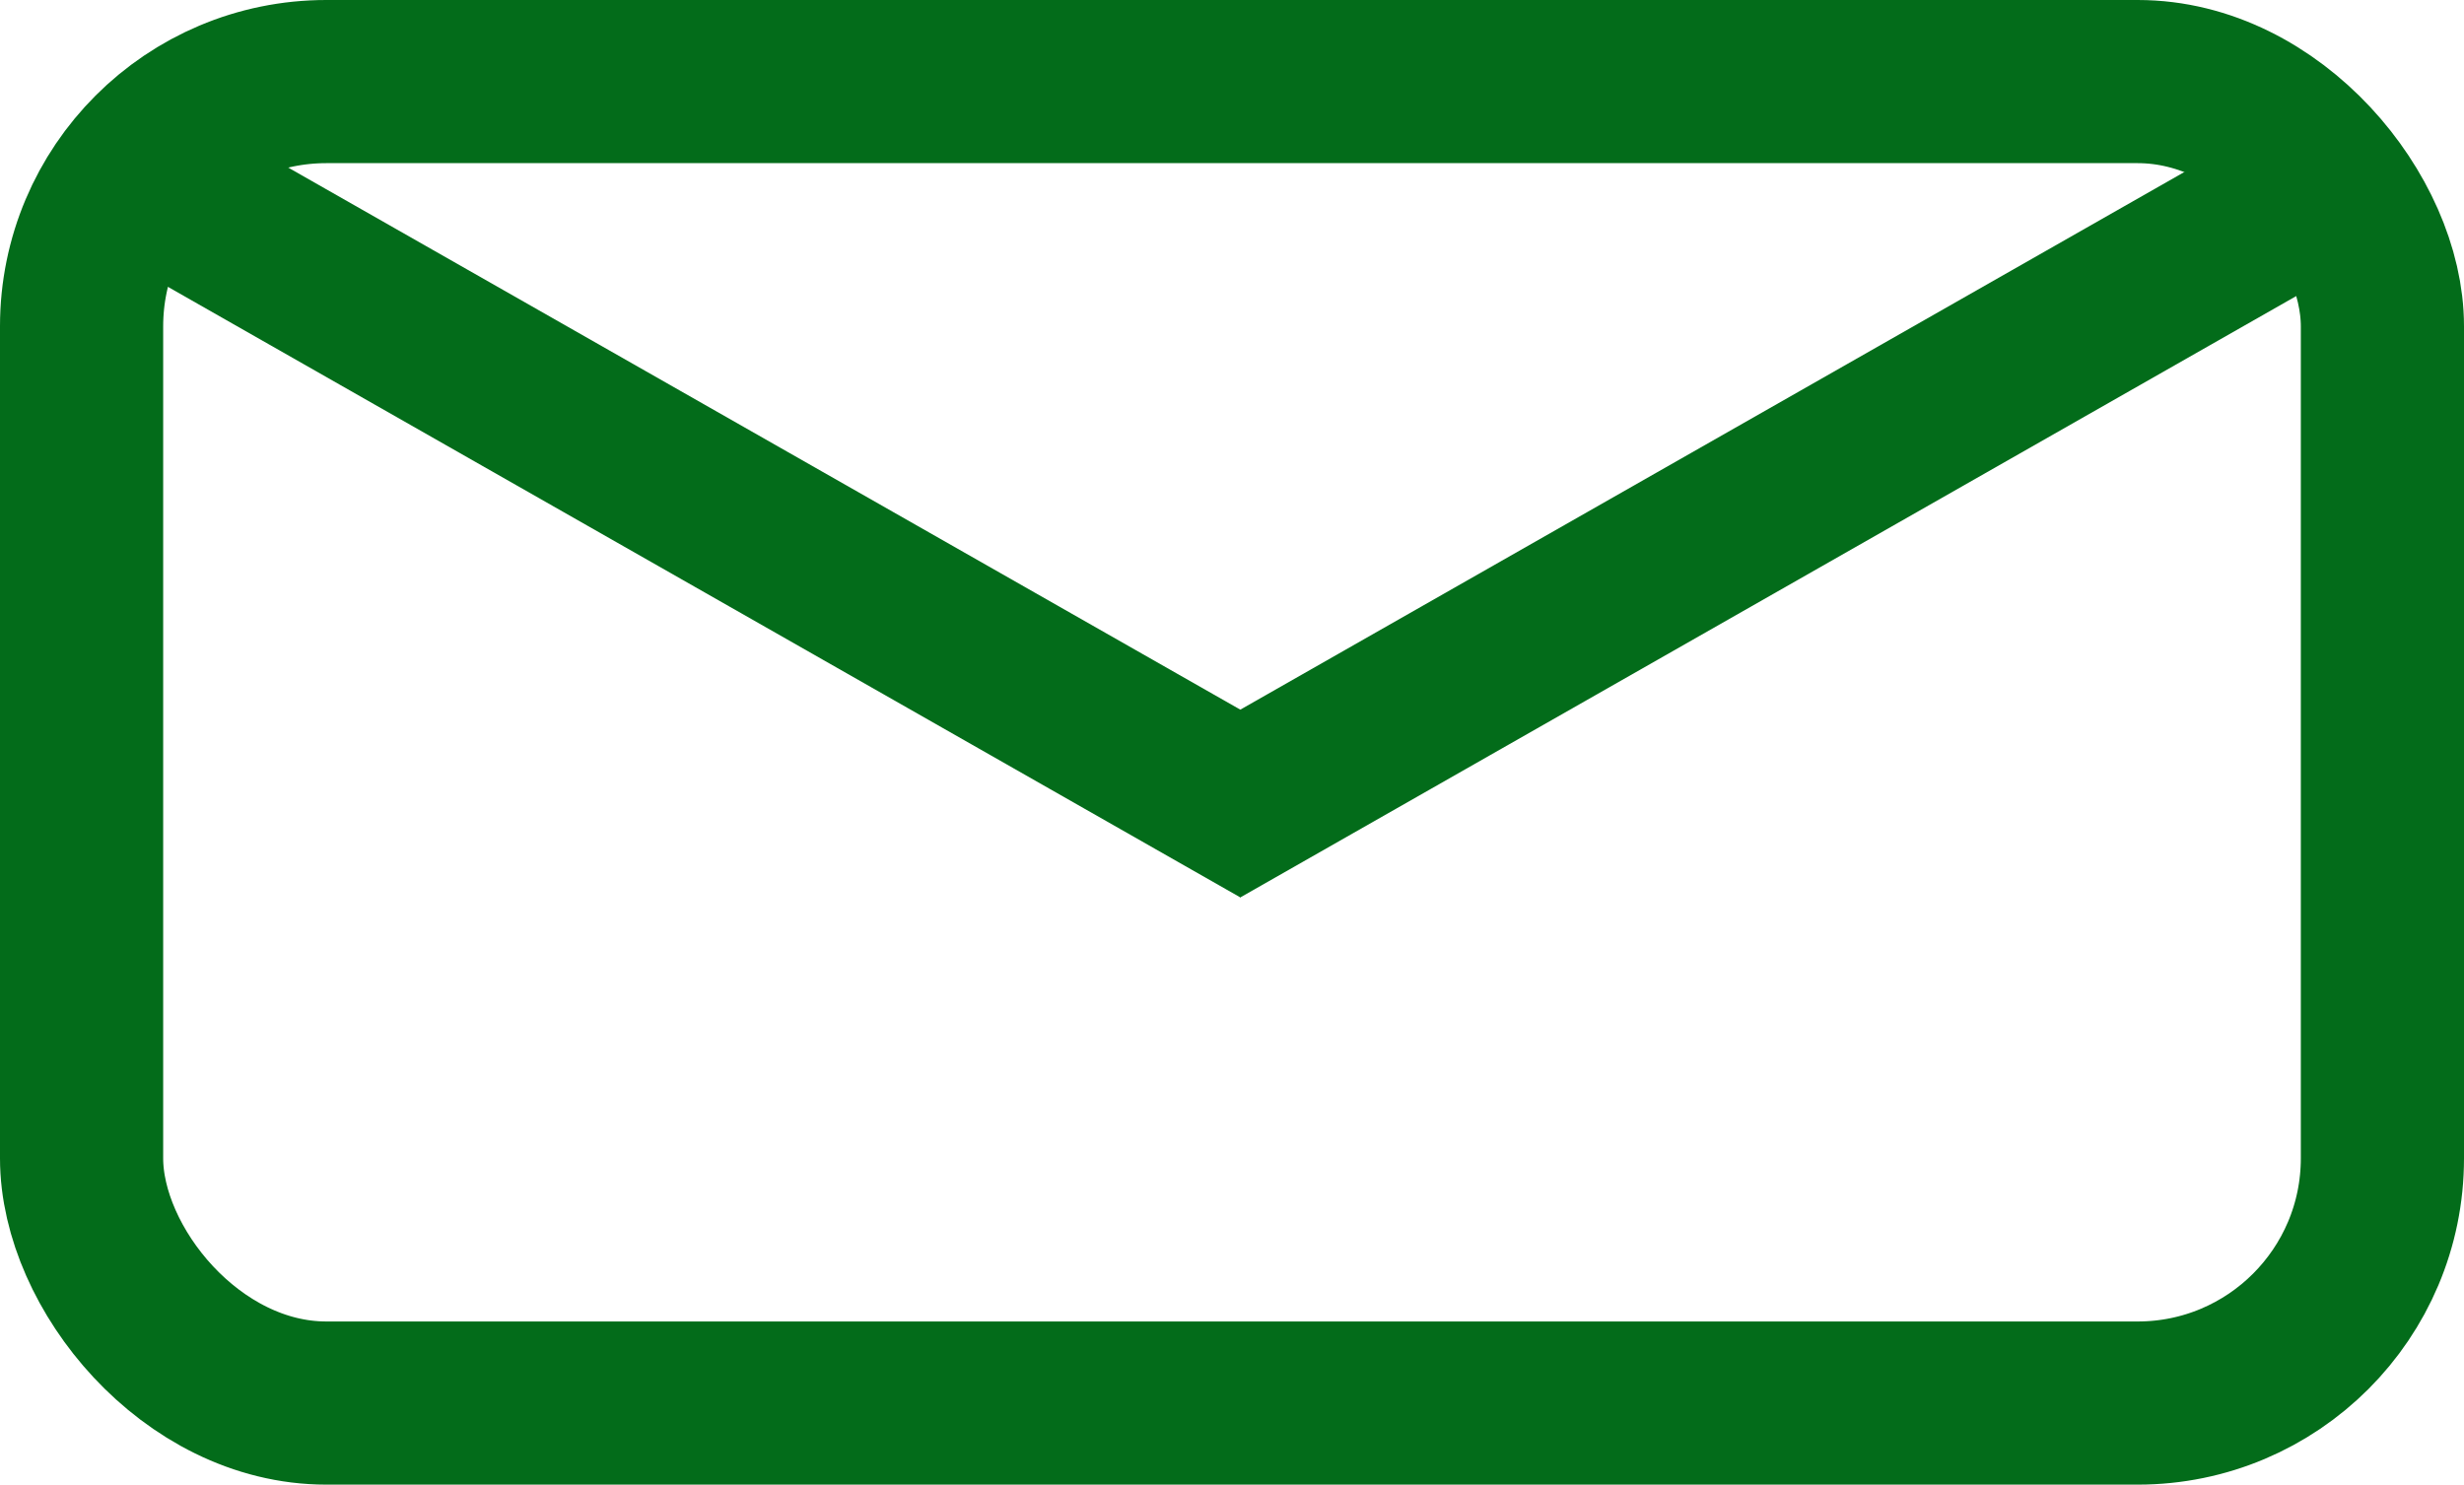 <svg width="151" height="91" viewBox="0 0 151 91" fill="none" xmlns="http://www.w3.org/2000/svg">
<rect x="5" y="5" width="141" height="81" rx="15" stroke="#036C1A" stroke-width="10"/>
<line x1="6.474" y1="9.655" x2="78.474" y2="50.655" stroke="#036C1A" stroke-width="10"/>
<line y1="-5" x2="82.855" y2="-5" transform="matrix(-0.869 0.495 0.495 0.869 148 14)" stroke="#036C1A" stroke-width="10"/>
</svg>
